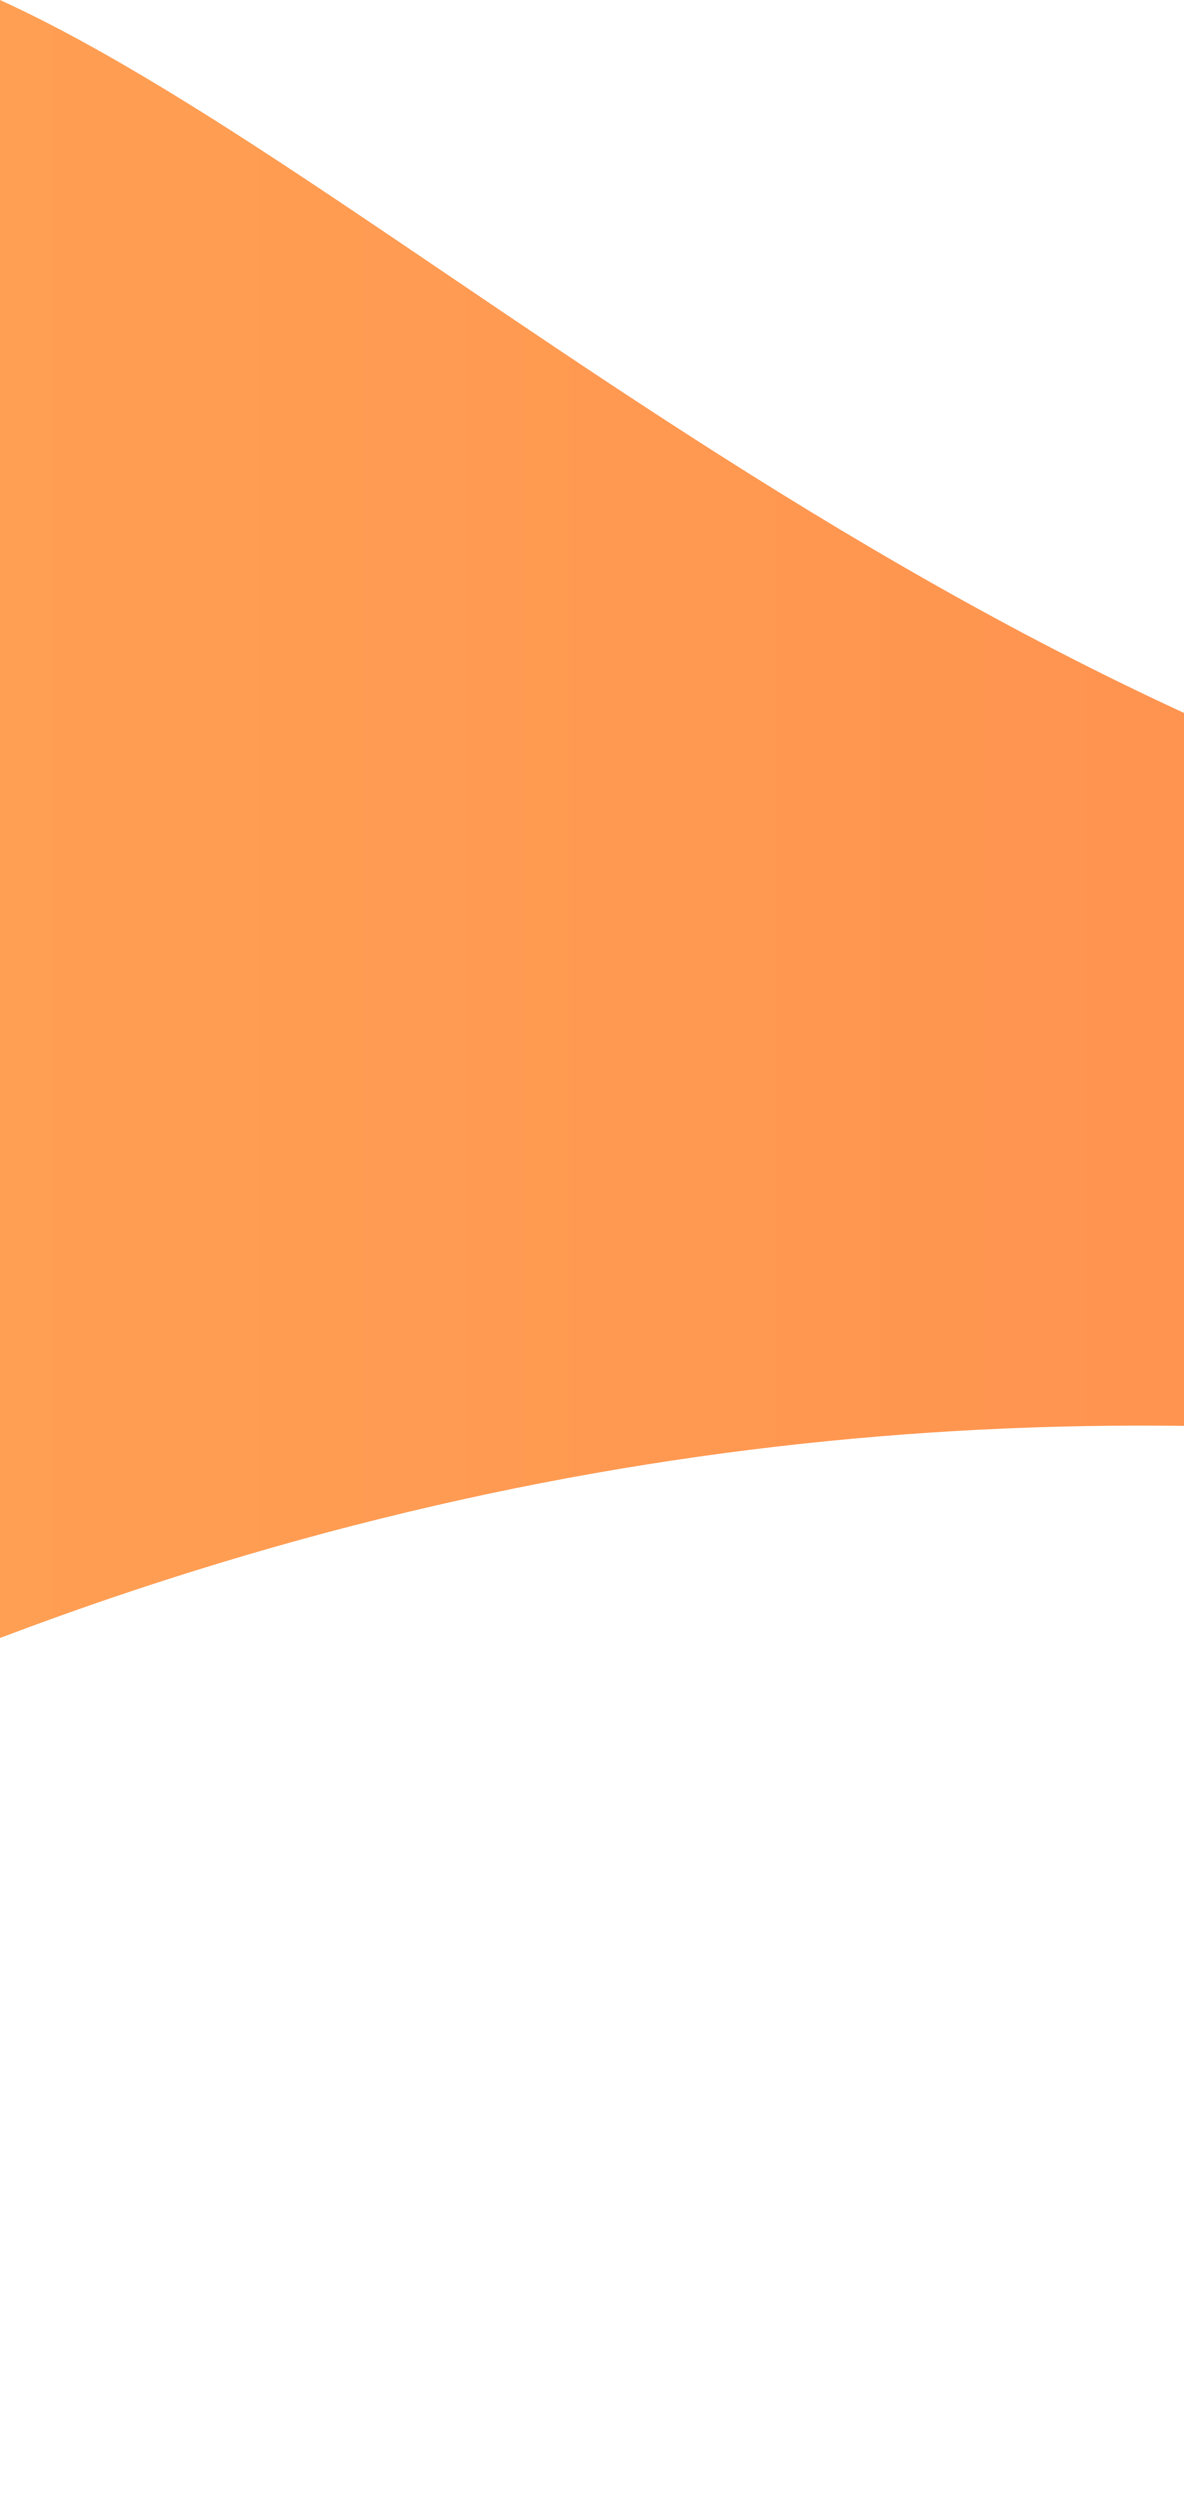 <svg width="360" height="760" viewBox="0 0 360 760" fill="none" xmlns="http://www.w3.org/2000/svg">
<path d="M1920 308.614C1792 284.972 1715.5 181.64 1459.5 187.331C1203.5 193.023 827 307.239 571 278.124C315 249.009 128 58.449 0 0V497.97C718 225.976 1214 912.96 1920 727.873V308.614Z" fill="url(#paint0_linear)"/>
<defs>
<linearGradient id="paint0_linear" x1="1920" y1="380" x2="0" y2="380" gradientUnits="userSpaceOnUse">
<stop stop-color="#FF6241"/>
<stop offset="1" stop-color="#FF9F53"/>
</linearGradient>
</defs>
</svg>

